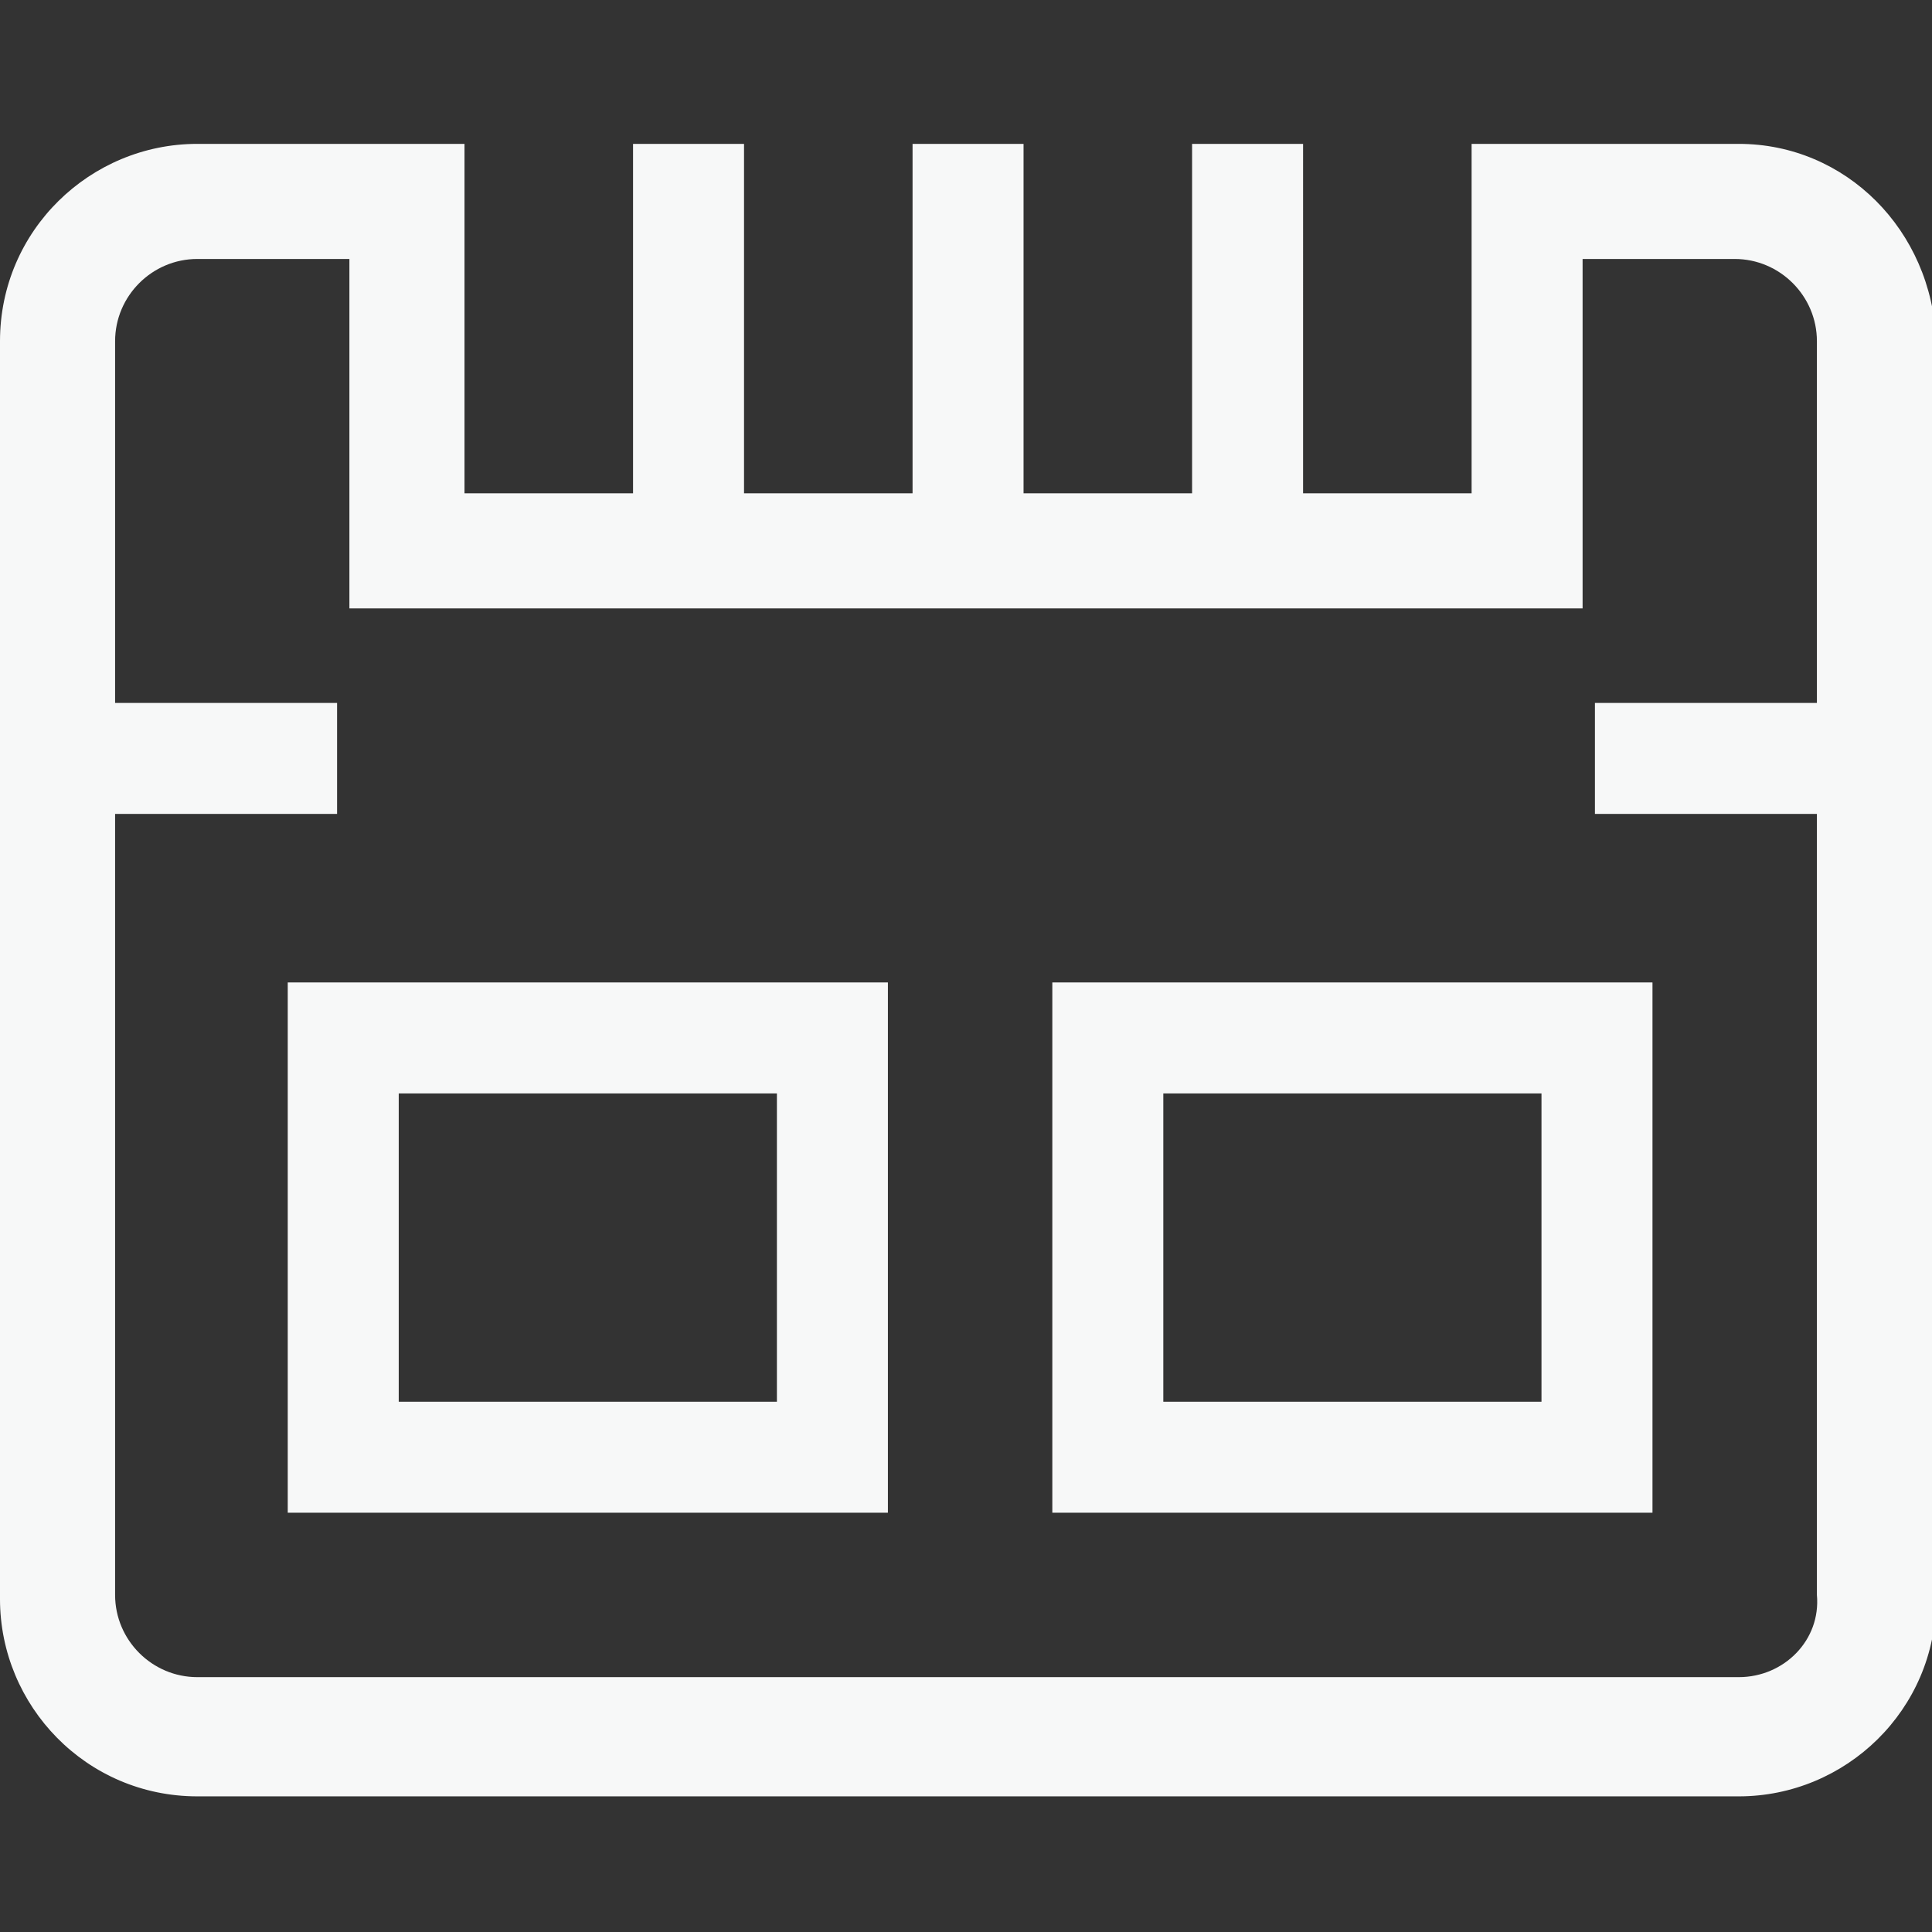 <?xml version="1.0" encoding="utf-8"?>
<!-- Generator: Adobe Illustrator 19.0.0, SVG Export Plug-In . SVG Version: 6.00 Build 0)  -->
<svg version="1.1" id="图层_1" xmlns="http://www.w3.org/2000/svg" xmlns:xlink="http://www.w3.org/1999/xlink" x="0px" y="0px"
	 viewBox="-272.5 227.5 47 47" style="enable-background:new -272.5 227.5 47 47;" xml:space="preserve">
<rect x="-272.5" y="227.5" width="47" height="47" fill="#333333" stroke="none"/>
<style type="text/css">
	.st0{fill:#F7F8F8;}
</style>
<g>
	<path class="st0" d="M-230.2,231h-6.5v8.5h-4.1V231h-2.7v8.5h-4.1V231h-2.7v8.5h-4.1V231h-2.7v8.5h-4.1V231h-6.5
		c-2.6,0-4.8,2.1-4.8,4.8v30.6c0,2.6,2.1,4.8,4.8,4.8h37.5c2.6,0,4.8-2.1,4.8-4.8v-30.6C-225.5,233.1-227.6,231-230.2,231
		L-230.2,231z M-230.2,268.3h-37.5c-1.1,0-2-0.9-2-2v-19h5.4v-2.7h-5.4v-8.8c0-1.1,0.9-2,2-2h3.7v8.5h30v-8.5h3.7c1.1,0,2,0.9,2,2
		v8.8h-5.4v2.7h5.4v19C-228.2,267.4-229.1,268.3-230.2,268.3L-230.2,268.3z M-230.2,268.3"/>
	<path class="st0" d="M-265.5,264.3h14.6v-12.9h-14.6V264.3z M-262.8,254.1h9.2v7.5h-9.2V254.1z M-246.9,264.3h14.6v-12.9h-14.6
		V264.3z M-244.2,254.1h9.2v7.5h-9.2V254.1z M-244.2,254.1"/>
</g>
</svg>
